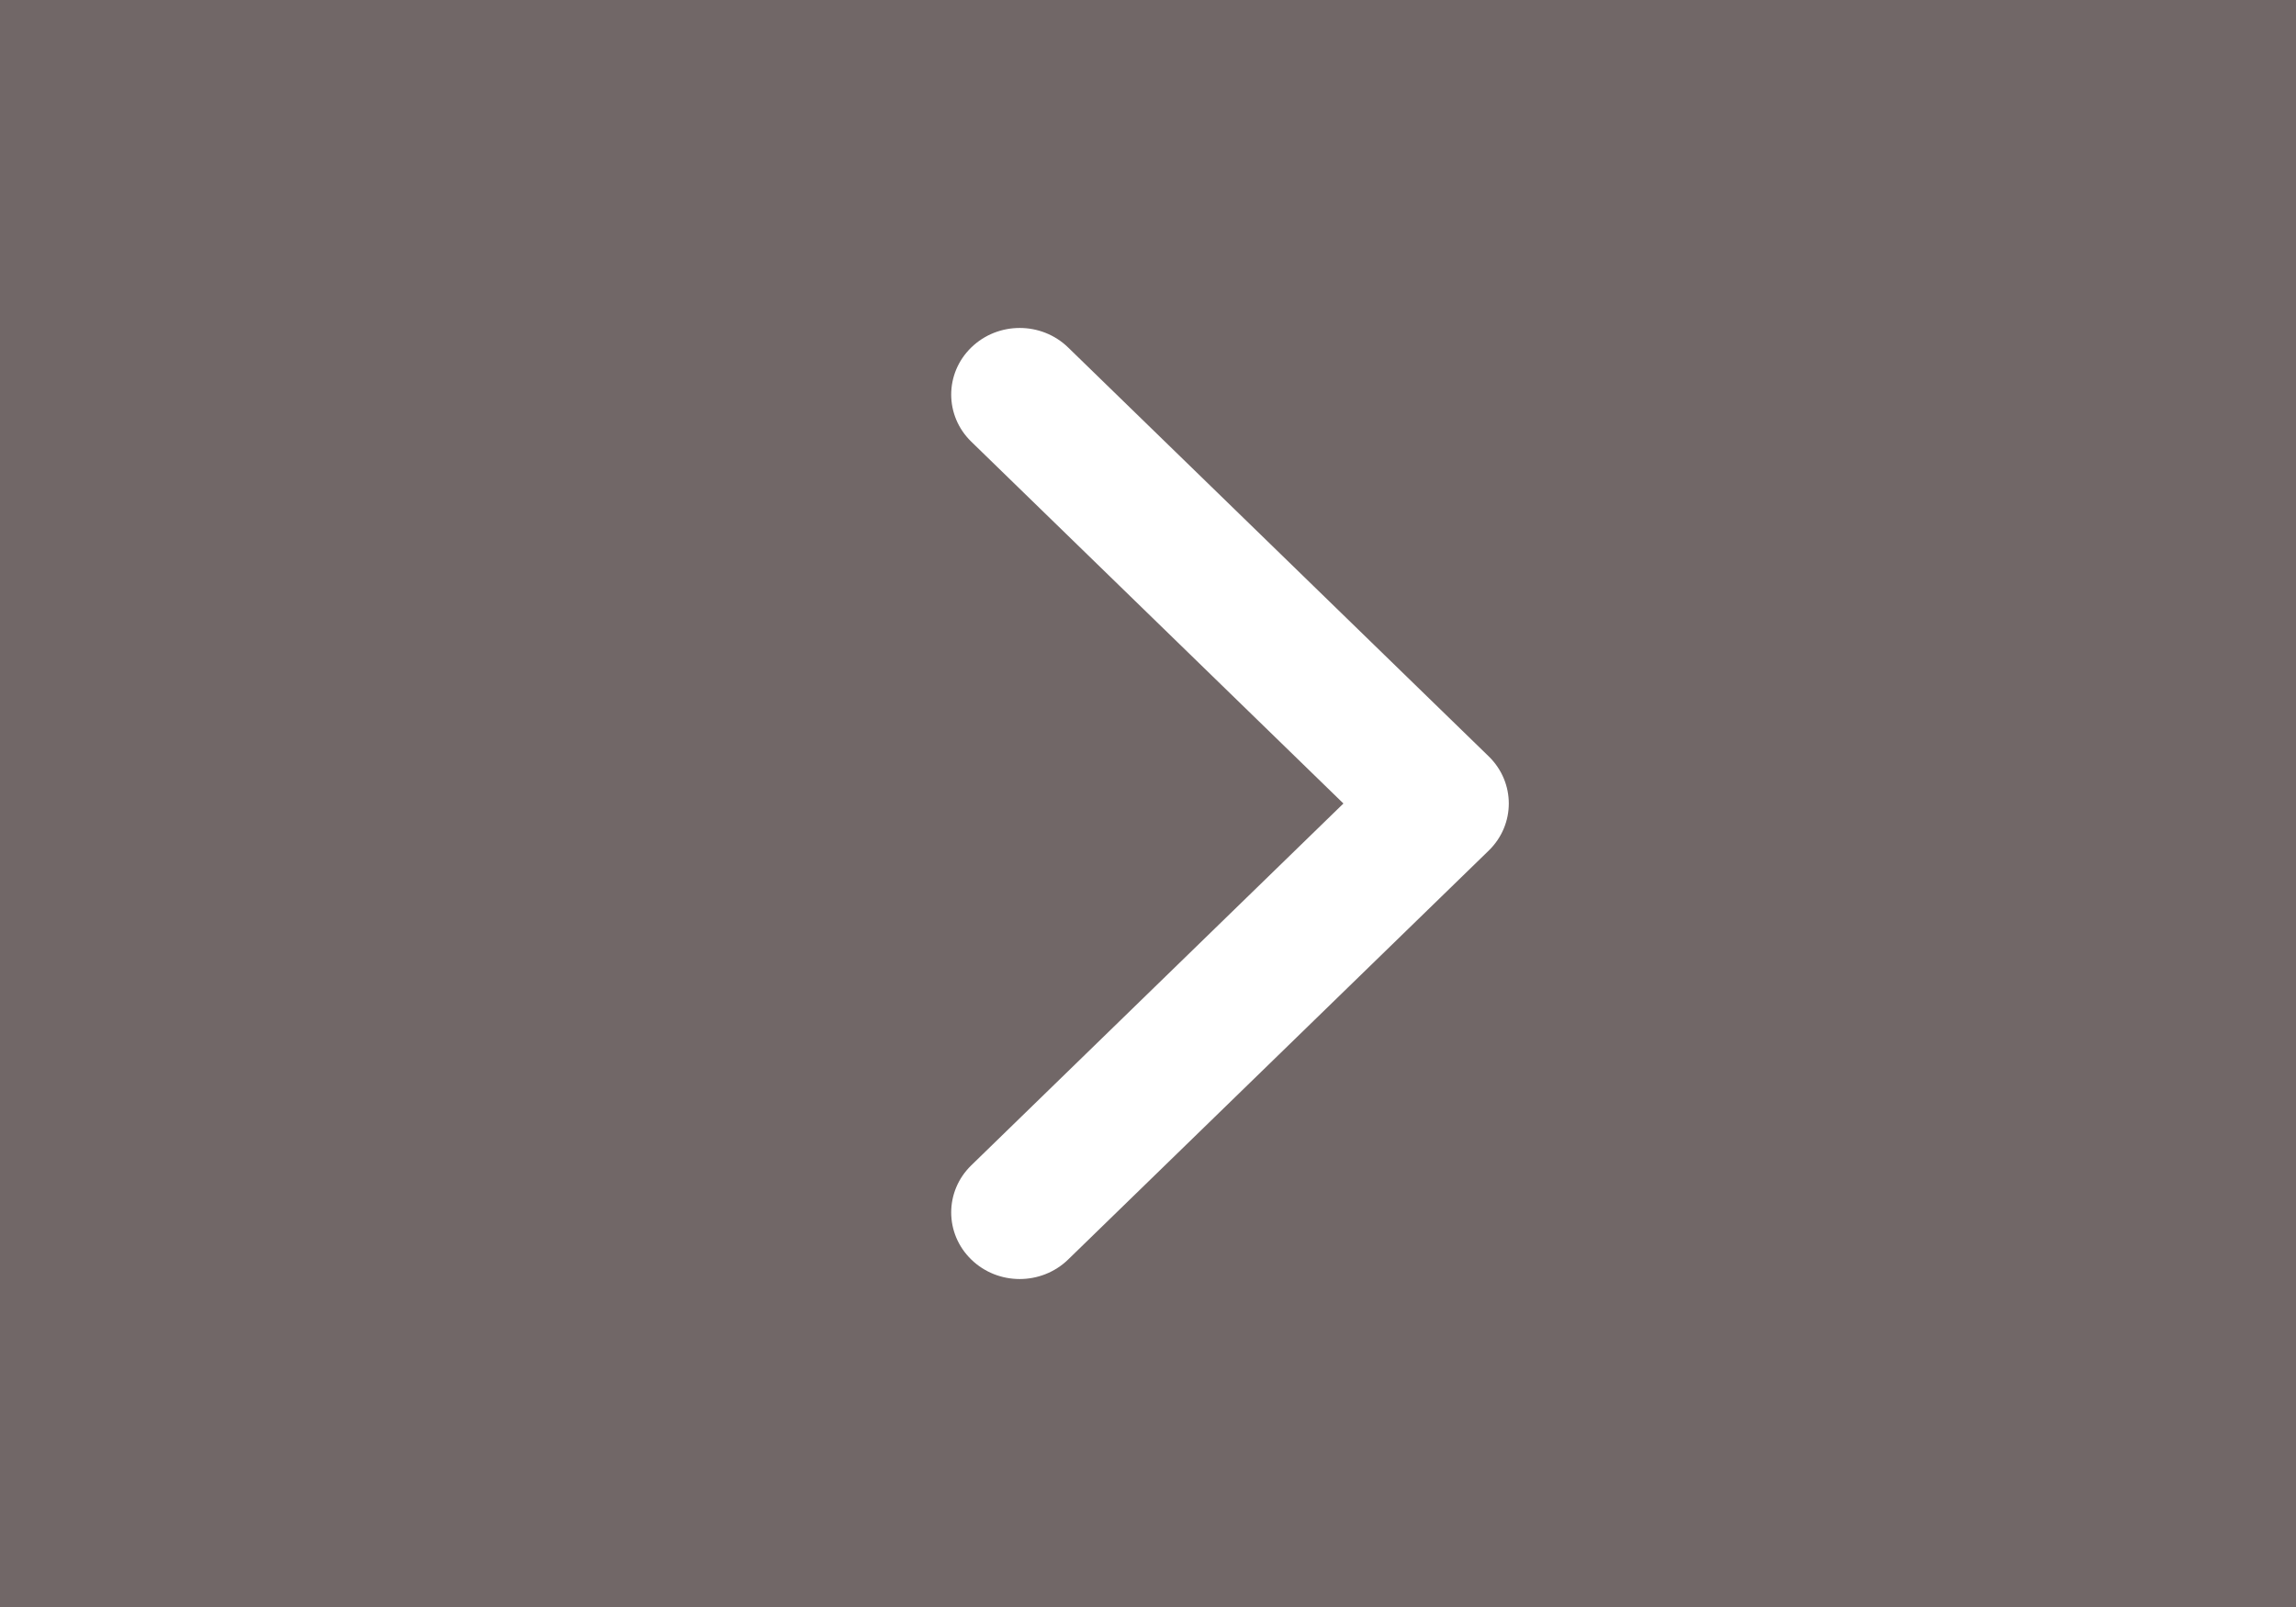 <?xml version="1.0" encoding="UTF-8"?>
<svg width="70px" height="49px" viewBox="0 0 70 49" version="1.1" xmlns="http://www.w3.org/2000/svg" xmlns:xlink="http://www.w3.org/1999/xlink">
    <rect x="0" y="0" width="70" height="49" fill="#333333" stroke="none"/>
    <!-- Generator: Sketch 52.5 (67469) - http://www.bohemiancoding.com/sketch -->
    <title>arrow left</title>
    <desc>Created with Sketch.</desc>
    <g id="degustation" stroke="none" stroke-width="1" fill="none" fill-rule="evenodd">
        <g id="Desktop-HD" transform="translate(-235, -2245)">
            <g id="main" transform="translate(135, 320)">
                <g id="prev" transform="translate(100, 1925)">
                    <g id="arrow-left" transform="translate(35, 24.5) scale(-1, 1) translate(-35, -24.5) ">
                        <rect id="Rectangle" fill="#716767" x="0" y="0" width="70" height="49"></rect>
                        <g id="icon-arrow" transform="translate(32.5, 24.9) scale(-1, 1) translate(-32.5, -24.9) translate(24, 9.9)" fill="#FFFFFF">
                            <path d="M16.388,16.036 L3.565,28.505 C2.749,29.298 1.427,29.298 0.612,28.505 C-0.204,27.712 -0.204,26.426 0.612,25.633 L11.958,14.6 L0.612,3.567 C-0.204,2.774 -0.204,1.488 0.612,0.695 C1.427,-0.098 2.75,-0.098 3.565,0.695 L16.389,13.164 C16.796,13.561 17,14.08 17,14.6 C17,15.12 16.796,15.639 16.388,16.036 Z" id="Path"></path>
                        </g>
                    </g>
                </g>
            </g>
        </g>
    </g>
</svg>